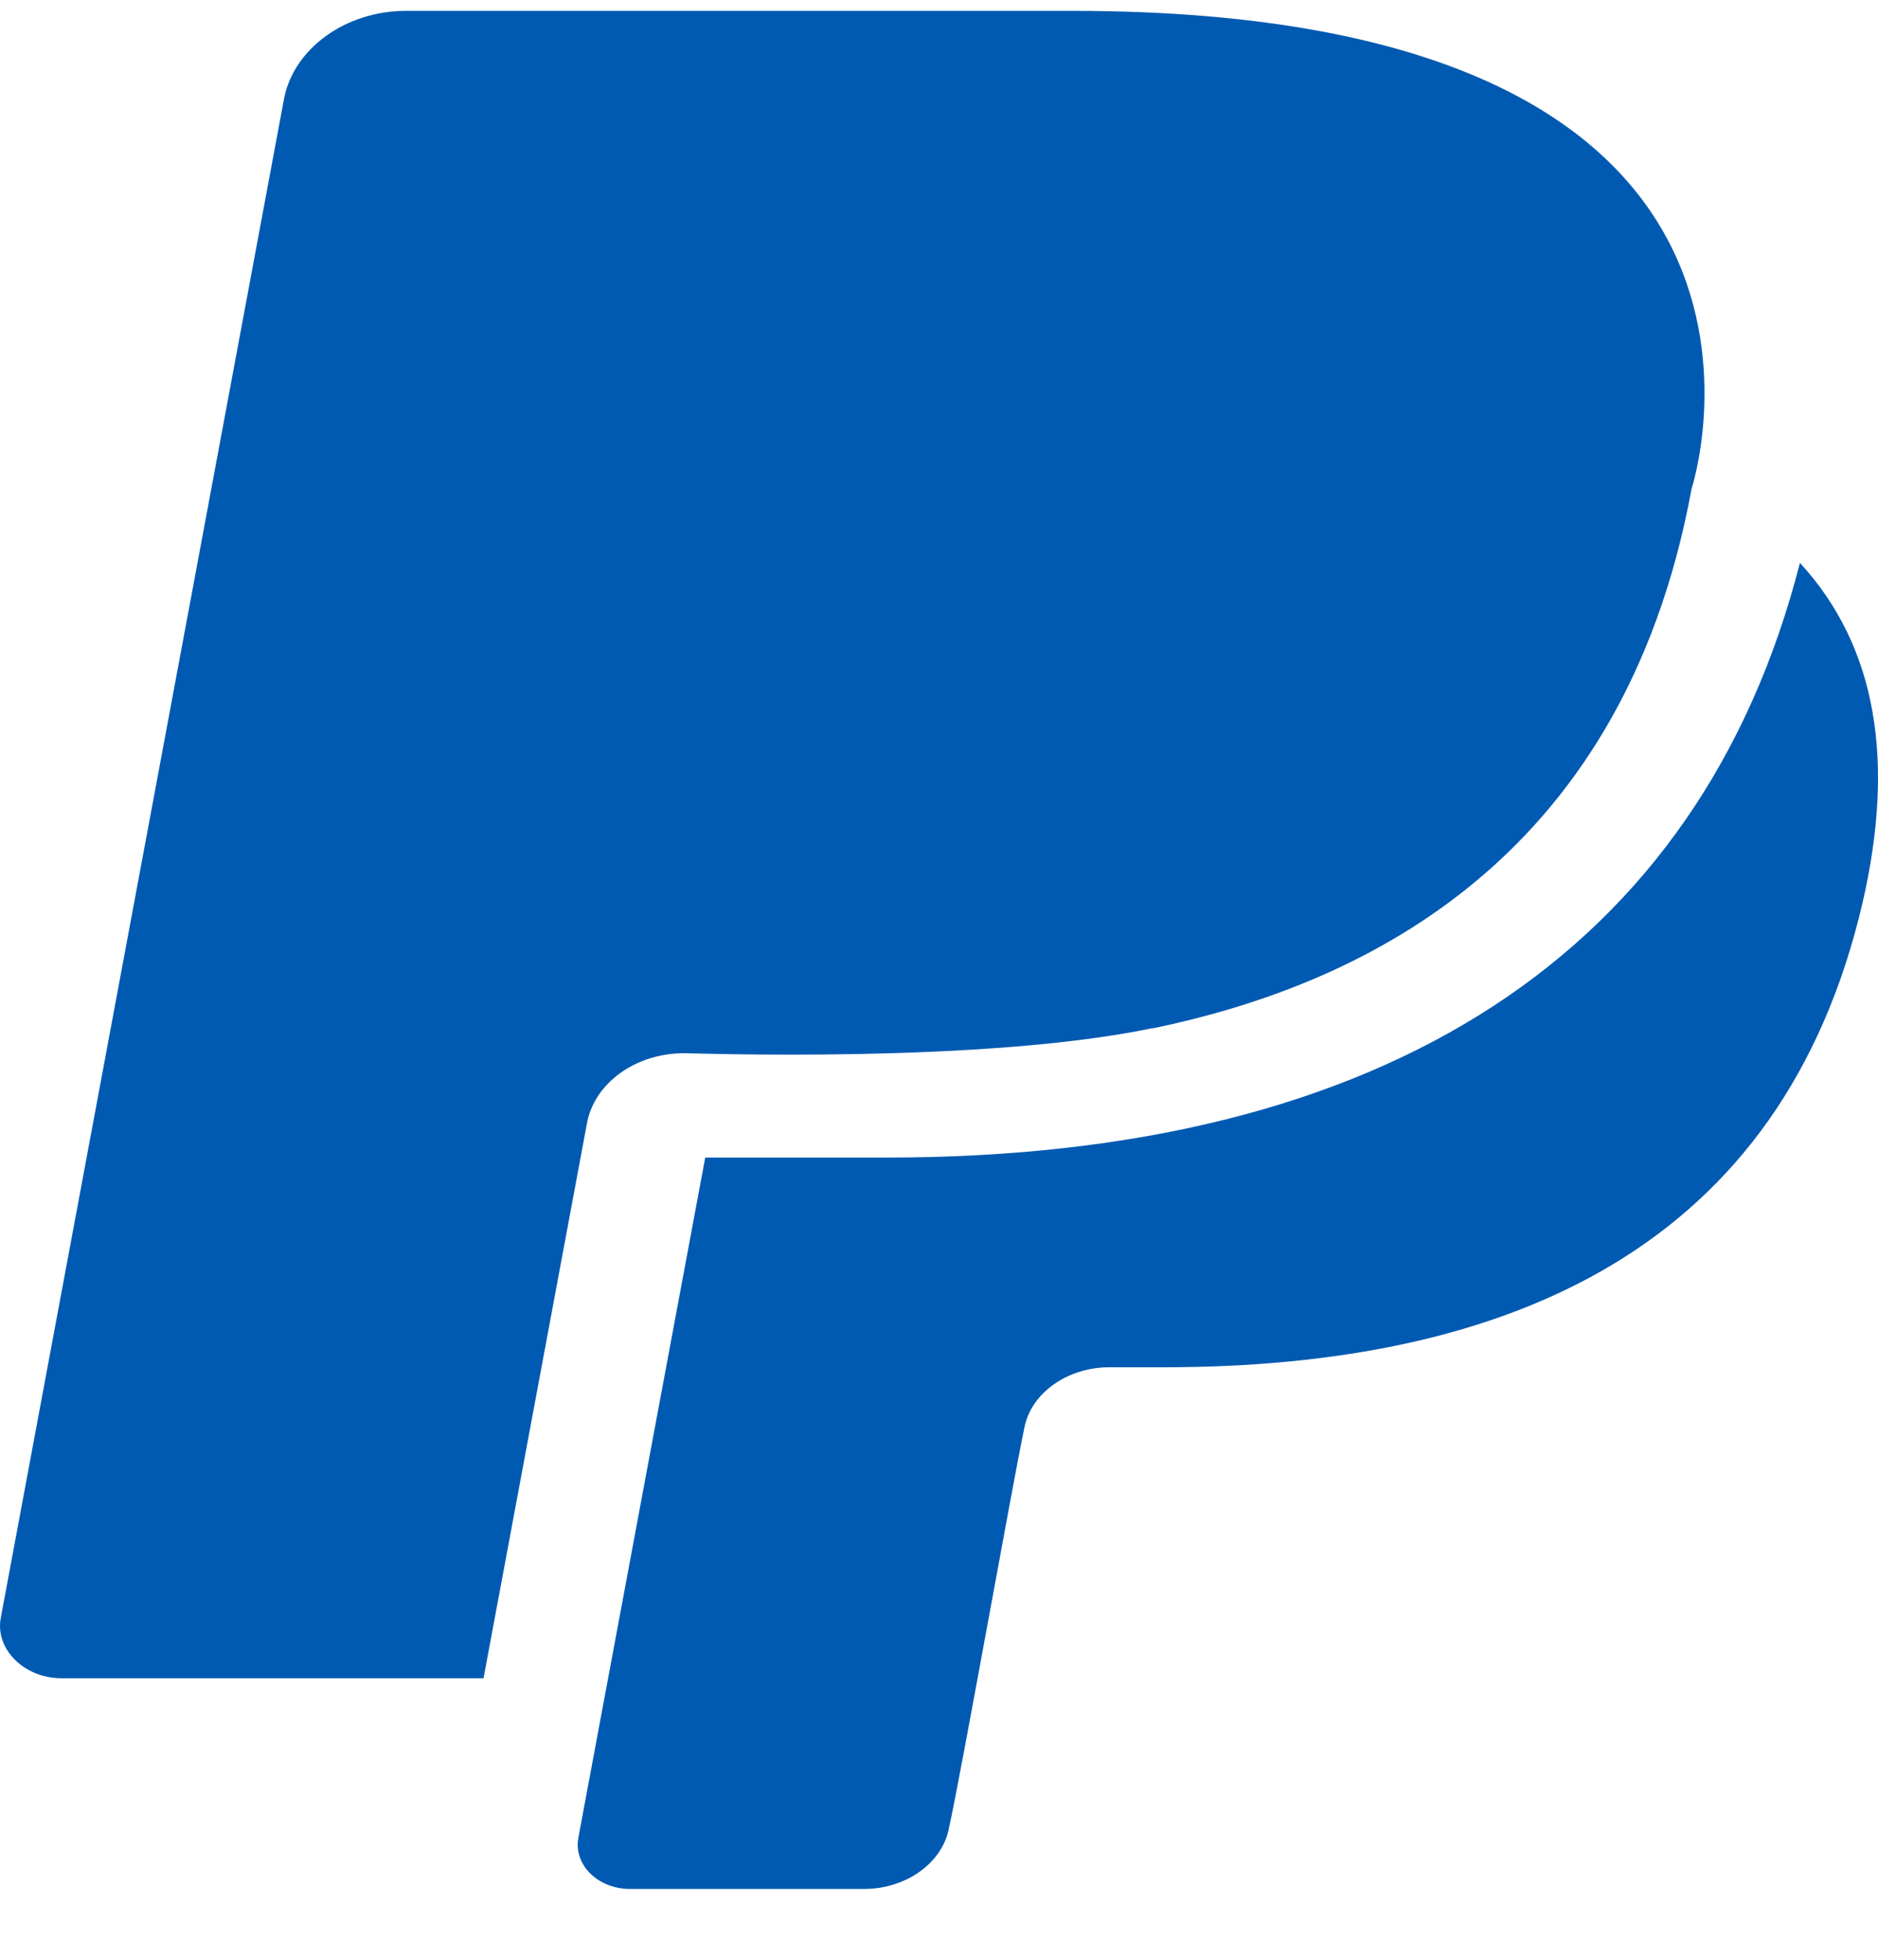 <svg width="23" height="24" viewBox="0 0 23 24" fill="none" xmlns="http://www.w3.org/2000/svg">
<path d="M8.38 12.898C8.531 12.898 12.03 13.026 14.111 12.592H14.126C16.524 12.093 19.857 10.662 20.717 5.986C20.717 5.986 22.632 0.133 13.131 0.133H4.972C4.233 0.133 3.599 0.593 3.479 1.207L0.01 19.811C-0.065 20.194 0.297 20.552 0.749 20.552H5.922L7.189 13.754C7.279 13.269 7.777 12.898 8.38 12.898Z" fill="#015AB1"/>
<path d="M22.044 6.893C20.823 11.659 16.977 14.176 10.854 14.176H8.637L7.083 22.507C7.023 22.84 7.325 23.133 7.717 23.133H10.582C11.095 23.133 11.547 22.814 11.623 22.38C11.743 21.868 12.407 18.137 12.543 17.498C12.618 17.064 13.071 16.744 13.584 16.744H14.247C18.5 16.744 21.833 15.275 22.813 11.046C23.206 9.333 22.994 7.928 22.044 6.893Z" fill="#015AB1"/>
</svg>
